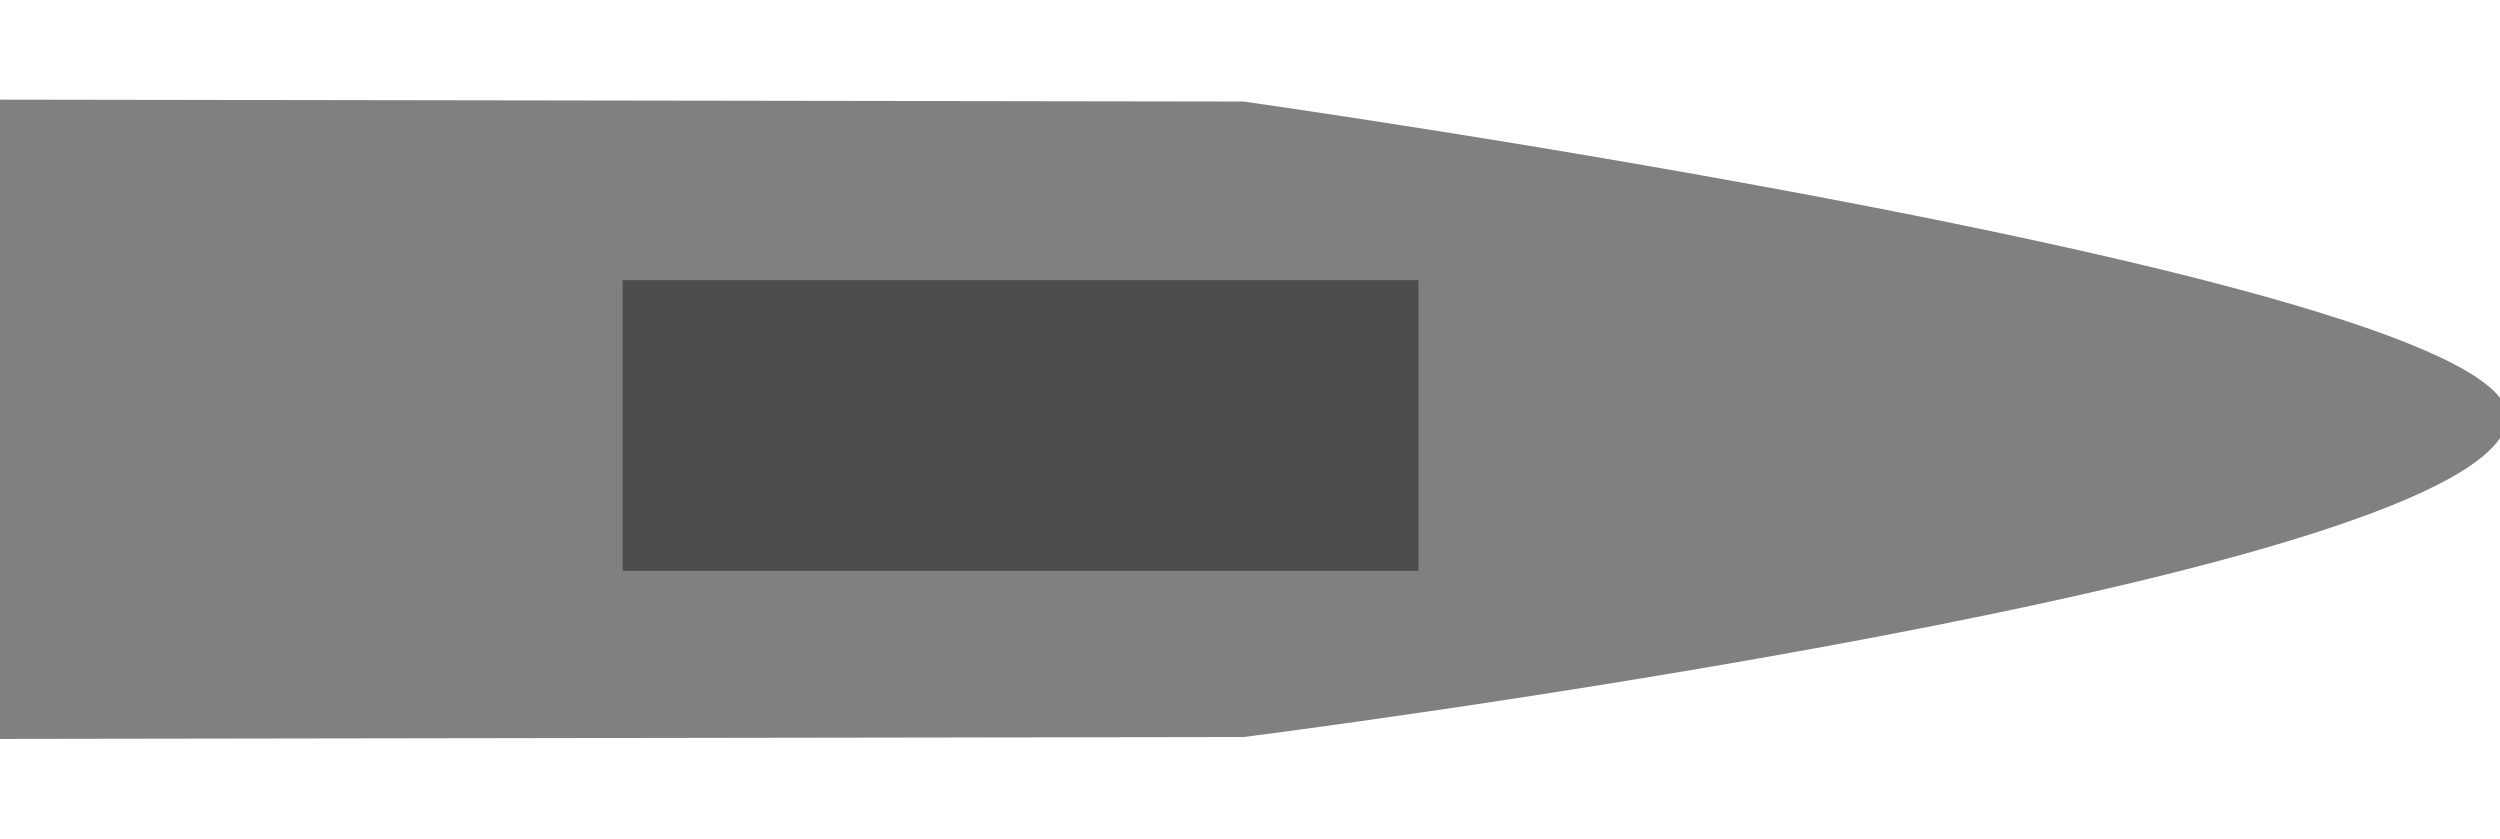 <?xml version="1.0" encoding="UTF-8" standalone="no"?>
<!-- Created with Inkscape (http://www.inkscape.org/) -->

<svg
   preserveAspectRatio="none"

   width="60.101mm"
   height="20.161mm"
   viewBox="0 0 60.101 20.161"
   version="1.1"
   id="svg11363"
   inkscape:version="1.1.2 (08b2f3d93c, 2022-04-05)"
   sodipodi:docname="cruiser.svg"
   xmlns:inkscape="http://www.inkscape.org/namespaces/inkscape"
   xmlns:sodipodi="http://sodipodi.sourceforge.net/DTD/sodipodi-0.dtd"
   xmlns="http://www.w3.org/2000/svg"
   xmlns:svg="http://www.w3.org/2000/svg">
  <sodipodi:namedview
     id="namedview11365"
     pagecolor="#ffffff"
     bordercolor="#666666"
     borderopacity="1.0"
     inkscape:pageshadow="2"
     inkscape:pageopacity="0.0"
     inkscape:pagecheckerboard="0"
     inkscape:document-units="mm"
     showgrid="false"
     showguides="true"
     inkscape:guide-bbox="true"
     inkscape:zoom="2.1946698"
     inkscape:cx="87.256863"
     inkscape:cy="20.048574"
     inkscape:window-width="1920"
     inkscape:window-height="1043"
     inkscape:window-x="0"
     inkscape:window-y="0"
     inkscape:window-maximized="1"
     inkscape:current-layer="layer1">
    <sodipodi:guide
       position="29.898,54.037"
       orientation="1,0"
       id="guide12283" />
    <sodipodi:guide
       position="-5.425,10.155"
       orientation="0,-1"
       id="guide12285" />
  </sodipodi:namedview>
  <defs
     id="defs11360" />
  <g
     inkscape:label="Layer 1"
     inkscape:groupmode="layer"
     id="layer1">
    <path
       id="rect11459"
       style="fill:#808080;stroke-width:0.4"
       d="M 1.7322034e-6,2.395 29.898,2.441 v 0 c 0,0 30.443,4.294 30.383,7.582 -0.07,3.866 -30.383,7.695 -30.383,7.695 v 0 L 1.7322034e-6,17.764 -0.06,10.023 C -0.04,7.48 -0.02,4.937 1.7322034e-6,2.395 Z"
       sodipodi:nodetypes="caasaaccc" />
    <rect
       style="fill:#4d4d4d;stroke-width:0.4"
       id="rect17810"
       width="19.13"
       height="6.99"
       x="14.969"
       y="6.735" />
  </g>
</svg>
